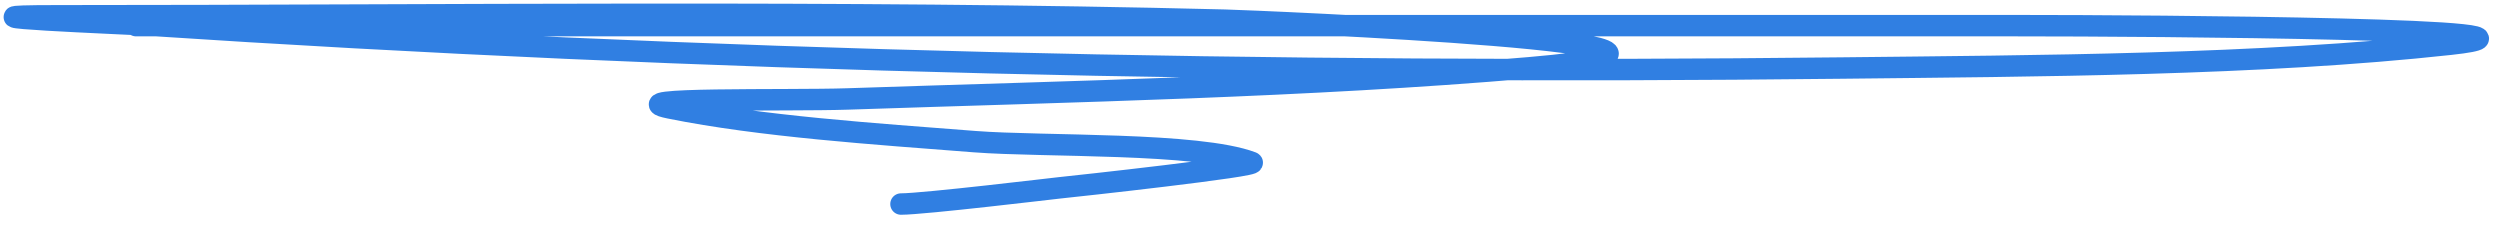 <svg width="175" height="16" viewBox="0 0 175 16" fill="none" xmlns="http://www.w3.org/2000/svg">
<path d="M9.522 1.795C53.361 1.795 97.2 1.795 141.039 1.795C151.259 1.795 181.392 2.016 171.528 3.097C158.123 4.566 142.503 4.61 128.872 4.763C89.169 5.209 49.252 4.333 10.043 1.737C9.179 1.68 -5.082 1.105 4.03 1.105C31.219 1.105 58.595 0.724 85.743 1.412C87.84 1.465 126.672 3.062 107.048 4.744C91.432 6.082 75.191 6.393 59.326 6.927C55.158 7.067 43.134 6.802 46.875 7.559C53.255 8.849 61.286 9.374 68.227 9.915C73.011 10.287 83.871 9.948 87.637 11.37C88.288 11.616 75.187 13.047 74.145 13.151C73.803 13.185 64.651 14.283 63.068 14.283" stroke="#307FE2" stroke-width="1.5" stroke-linecap="round"/>
</svg>
